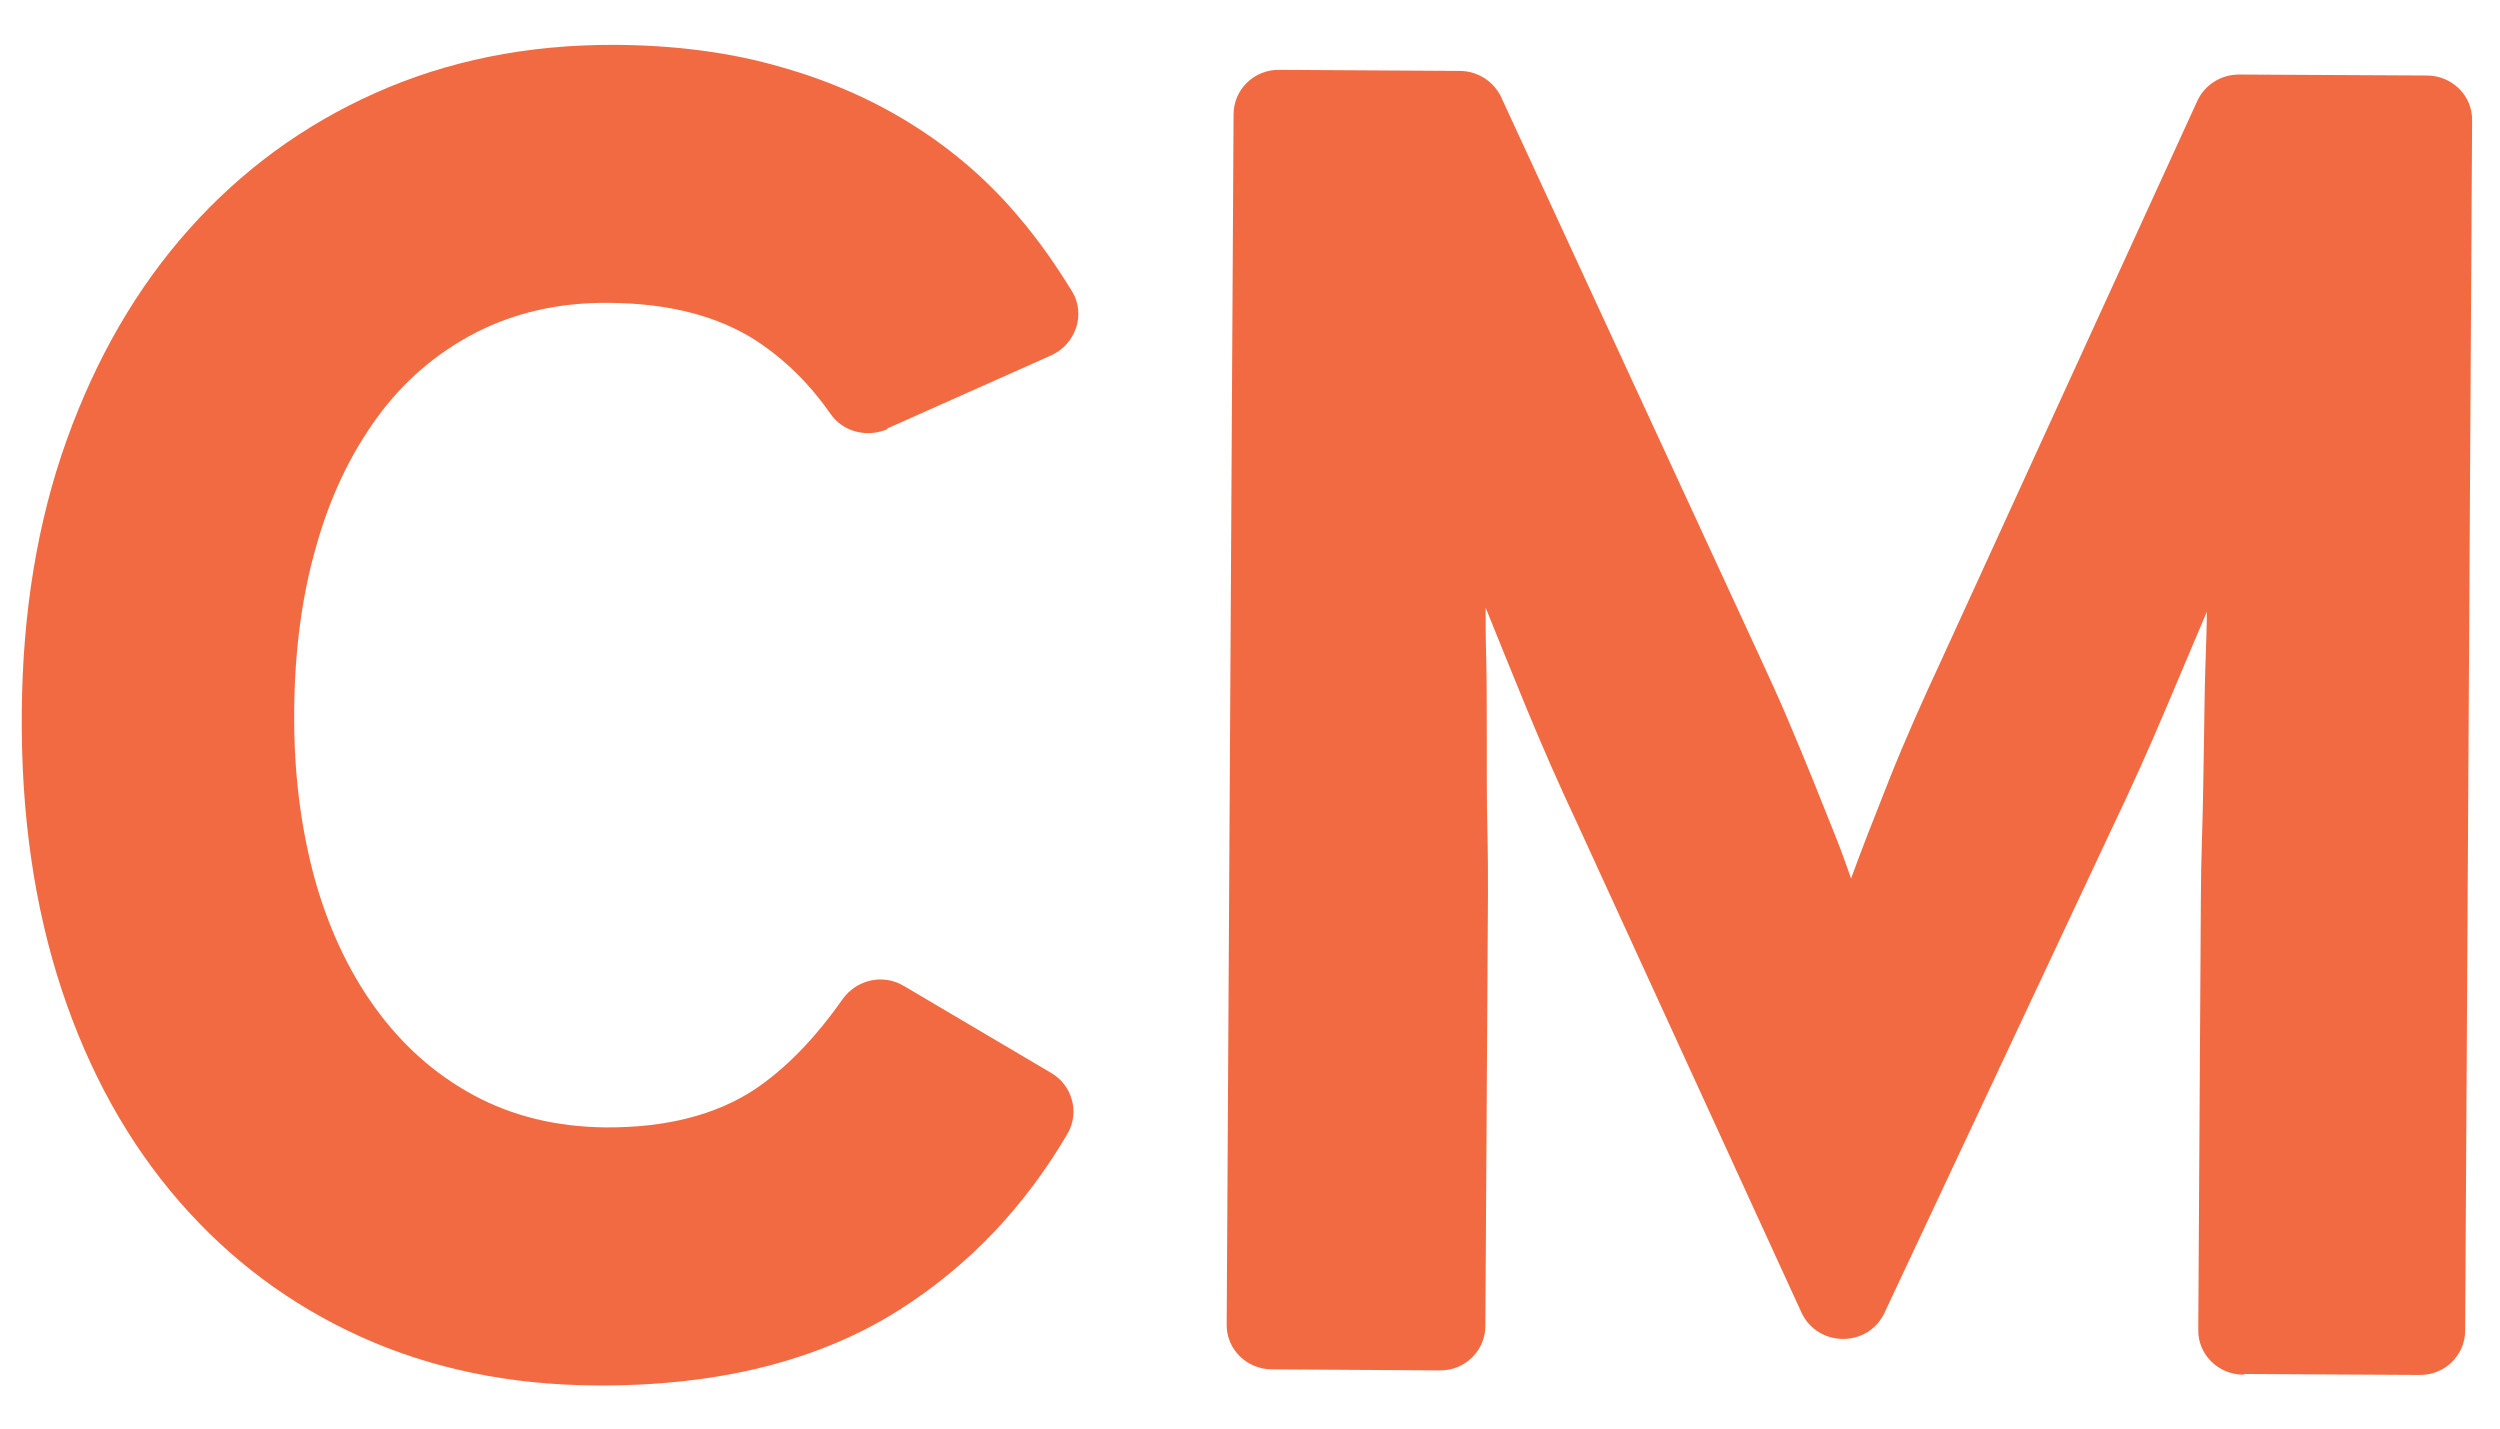 <svg width="49" height="28" viewBox="0 0 49 28" fill="none" xmlns="http://www.w3.org/2000/svg">
<path d="M17.398 8.409C17.004 8.583 16.525 8.469 16.282 8.116C15.877 7.536 15.398 7.057 14.832 6.684C14.079 6.195 13.111 5.942 11.926 5.936C10.959 5.927 10.101 6.125 9.325 6.519C8.558 6.916 7.909 7.473 7.391 8.184C6.873 8.896 6.464 9.743 6.192 10.727C5.911 11.707 5.771 12.796 5.766 13.98C5.758 15.123 5.89 16.18 6.153 17.169C6.42 18.15 6.819 19.012 7.347 19.744C7.874 20.476 8.518 21.052 9.283 21.466C10.048 21.879 10.91 22.088 11.877 22.097C13.062 22.103 14.037 21.851 14.796 21.35C15.388 20.952 15.966 20.366 16.513 19.586C16.789 19.201 17.306 19.078 17.718 19.326L20.602 21.029C21.017 21.269 21.163 21.804 20.927 22.215C20.073 23.672 18.967 24.823 17.625 25.675C16.046 26.674 14.071 27.167 11.701 27.155C9.99 27.147 8.453 26.825 7.074 26.202C5.695 25.579 4.502 24.688 3.509 23.543C2.516 22.398 1.746 21.02 1.211 19.403C0.676 17.786 0.409 15.974 0.427 13.954C0.442 12.014 0.73 10.235 1.307 8.625C1.885 7.015 2.684 5.638 3.705 4.493C4.727 3.348 5.941 2.454 7.355 1.823C8.768 1.192 10.327 0.875 12.03 0.879C13.236 0.884 14.341 1.03 15.325 1.319C16.311 1.599 17.195 2 17.966 2.497C18.746 2.997 19.422 3.597 19.998 4.288C20.376 4.736 20.71 5.217 21.015 5.716C21.282 6.159 21.088 6.739 20.613 6.961L17.392 8.397L17.398 8.409Z" fill="#F16A42"/>
<path d="M43.974 26.944C43.478 26.944 43.078 26.548 43.086 26.064L43.137 17.59C43.138 17.245 43.146 16.813 43.163 16.282C43.181 15.752 43.185 15.206 43.196 14.643C43.207 14.08 43.208 13.563 43.225 13.084C43.242 12.604 43.254 12.234 43.254 11.99C43.049 12.475 42.778 13.114 42.442 13.91C42.105 14.706 41.762 15.468 41.412 16.198L36.937 25.729C36.615 26.419 35.626 26.411 35.308 25.724L30.913 16.137C30.57 15.409 30.233 14.643 29.902 13.839C29.57 13.035 29.315 12.394 29.118 11.908C29.118 12.151 29.118 12.517 29.132 12.998C29.141 13.489 29.14 14.005 29.141 14.563C29.142 15.122 29.139 15.668 29.151 16.2C29.164 16.732 29.165 17.169 29.164 17.513L29.113 25.988C29.113 26.475 28.709 26.868 28.217 26.86L24.931 26.839C24.435 26.839 24.035 26.443 24.043 25.96L24.178 2.241C24.178 1.754 24.582 1.361 25.074 1.369L28.608 1.39C28.959 1.391 29.277 1.591 29.423 1.905L34.53 12.957C34.697 13.32 34.874 13.706 35.045 14.11C35.215 14.514 35.38 14.905 35.536 15.293C35.692 15.681 35.837 16.045 35.973 16.384C36.108 16.723 36.206 17.006 36.281 17.219C36.456 16.733 36.709 16.086 37.031 15.274C37.354 14.463 37.697 13.7 38.038 12.967L43.067 1.979C43.211 1.662 43.534 1.46 43.885 1.461L47.564 1.48C48.06 1.479 48.461 1.875 48.453 2.359L48.317 26.077C48.318 26.564 47.914 26.957 47.422 26.949L43.99 26.93L43.974 26.944Z" fill="#F16A42"/>
</svg>
